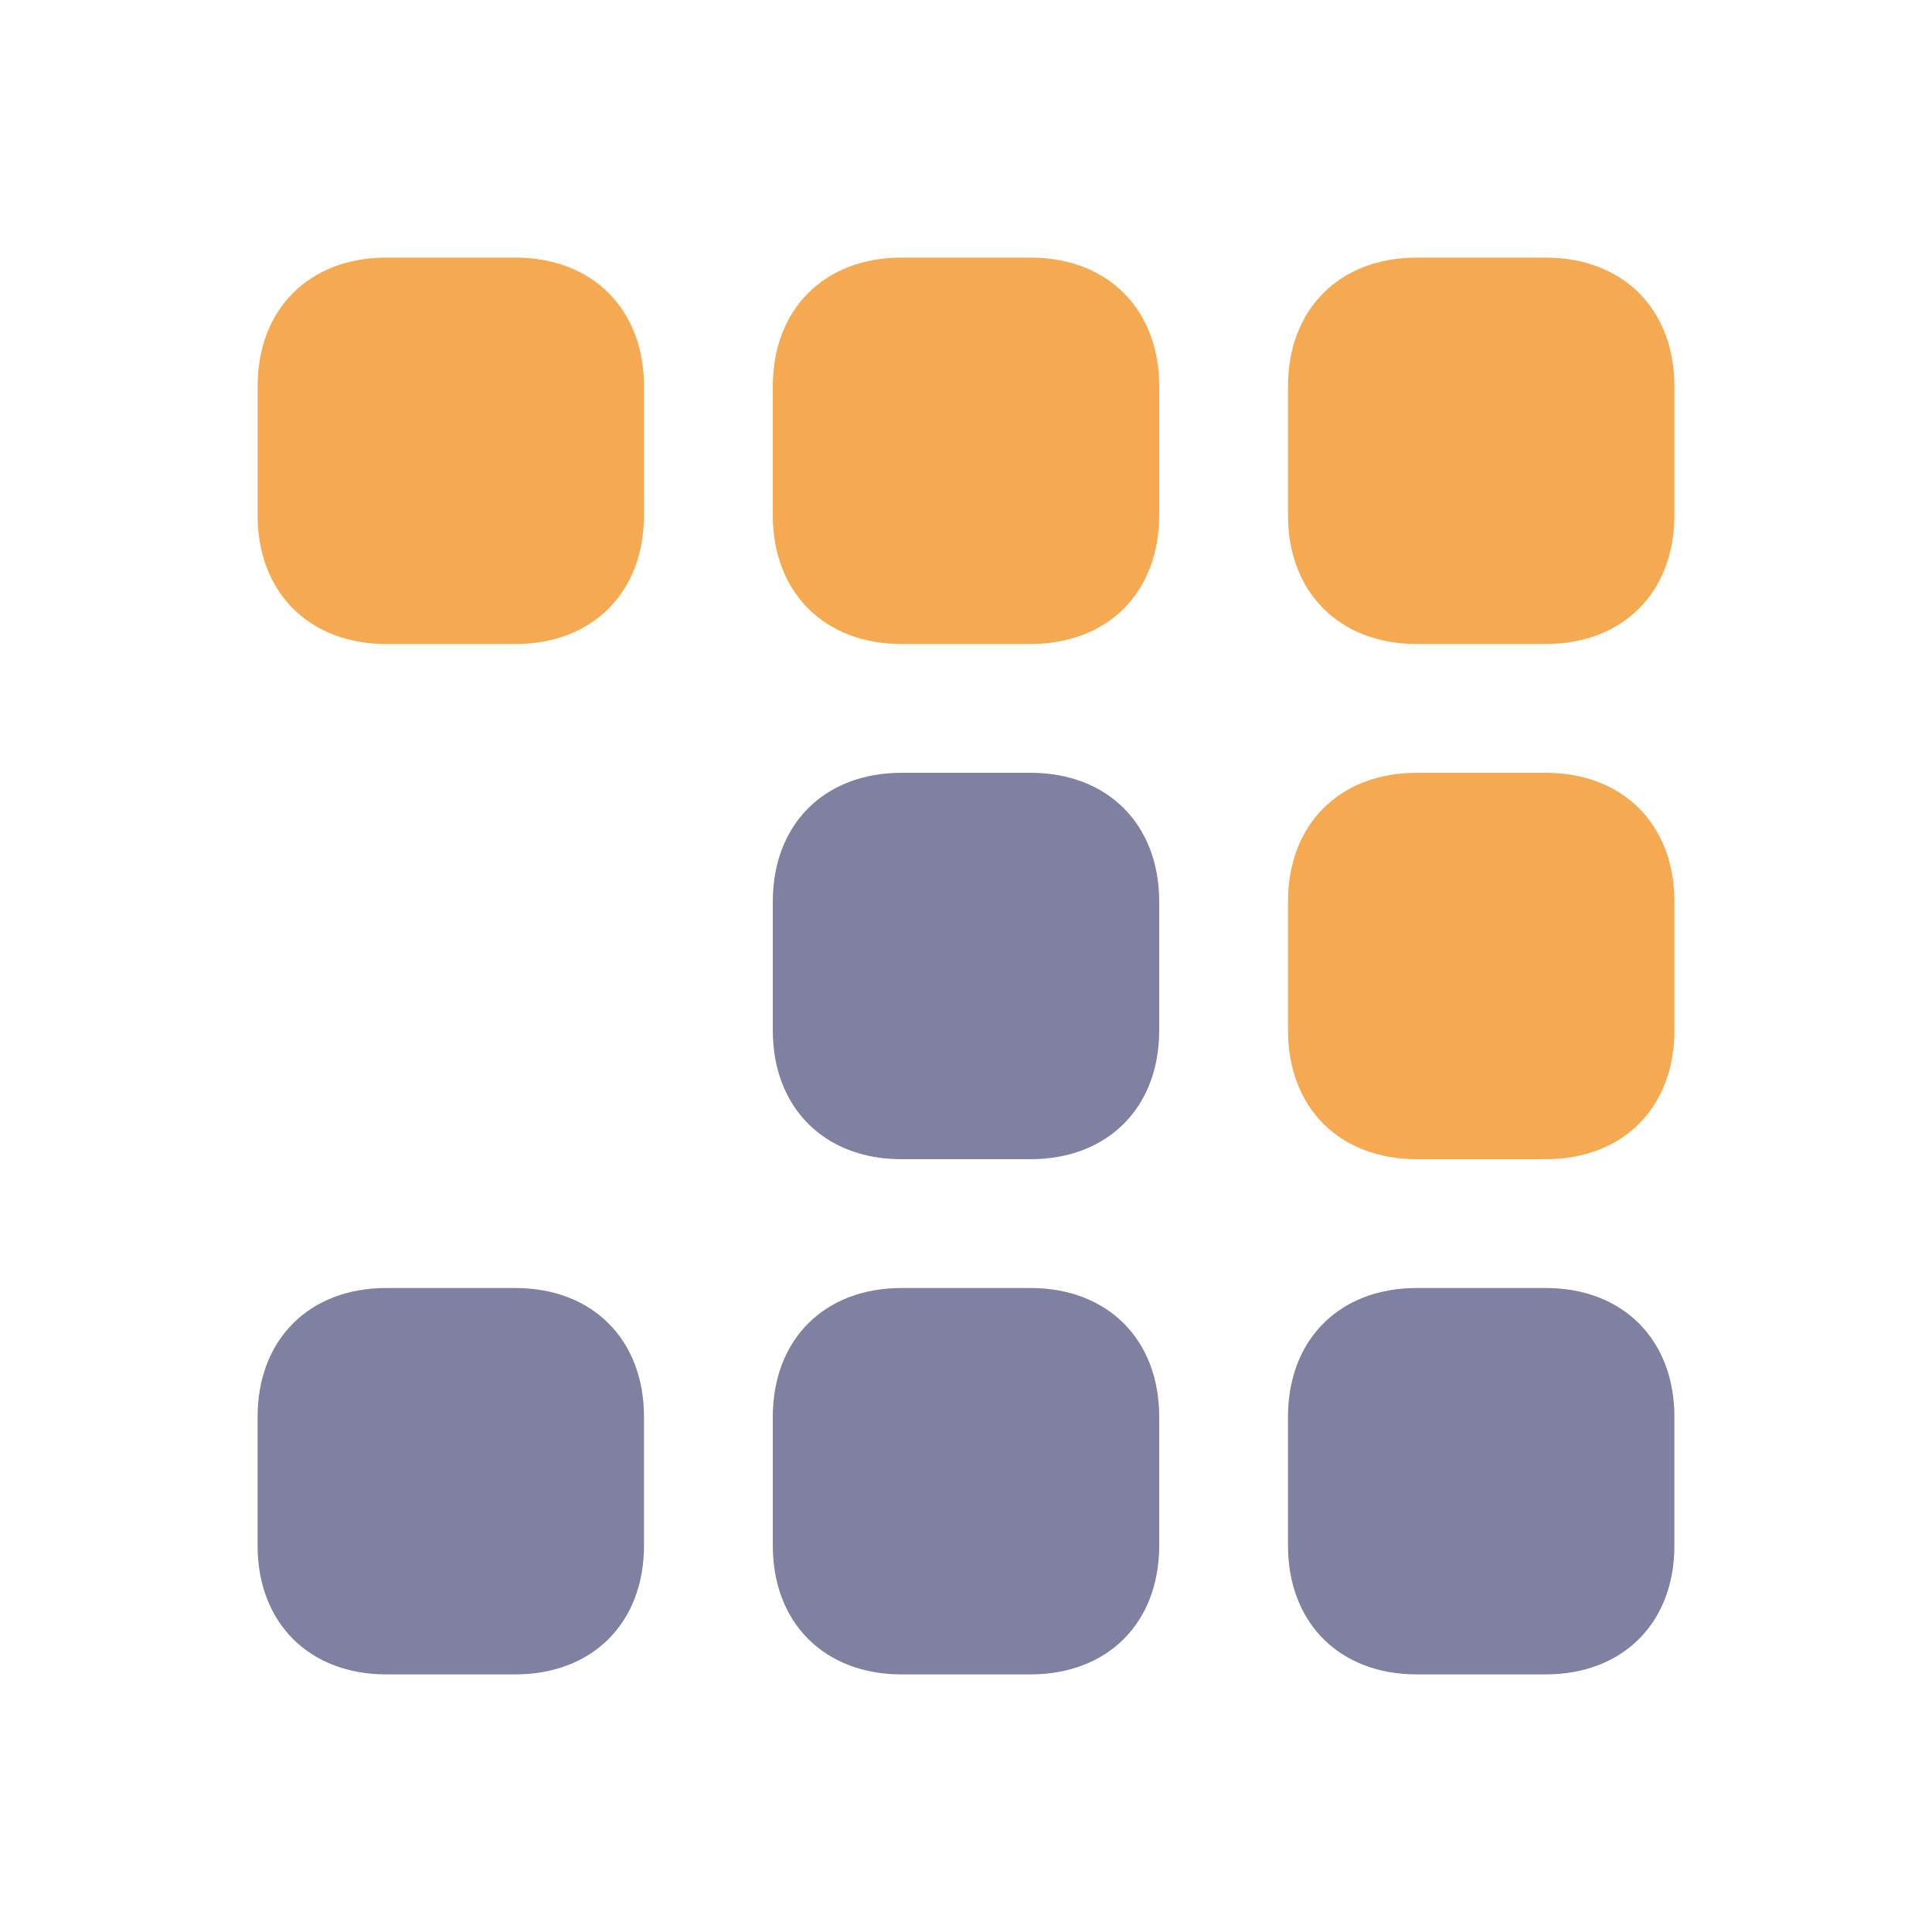 <svg version="1.2" xmlns="http://www.w3.org/2000/svg" viewBox="0 0 15 15" width="15" height="15">
	<title>Novo Projeto</title>
	<style>
		.s0 { fill: #8080a0 } 
		.s1 { fill: #f5aa52 } 
	</style>
	<g id="Layer 1">
		<path id="Forma 1" fill-rule="evenodd" class="s0" d="m3 10h1c0.6 0 1 0.4 1 1v1c0 0.6-0.4 1-1 1h-1c-0.6 0-1-0.4-1-1v-1c0-0.6 0.4-1 1-1z"/>
		<path id="Forma 1 copy" fill-rule="evenodd" class="s0" d="m7 10h1c0.6 0 1 0.4 1 1v1c0 0.6-0.4 1-1 1h-1c-0.6 0-1-0.4-1-1v-1c0-0.6 0.4-1 1-1z"/>
		<path id="Forma 1 copy 2" fill-rule="evenodd" class="s0" d="m11 10h1c0.6 0 1 0.4 1 1v1c0 0.6-0.4 1-1 1h-1c-0.6 0-1-0.4-1-1v-1c0-0.6 0.4-1 1-1z"/>
		<path id="Forma 1 copy 3" fill-rule="evenodd" class="s0" d="m7 6h1c0.6 0 1 0.4 1 1v1c0 0.6-0.4 1-1 1h-1c-0.6 0-1-0.4-1-1v-1c0-0.6 0.4-1 1-1z"/>
		<path id="Forma 1 copy 4" fill-rule="evenodd" class="s1" d="m7 2h1c0.6 0 1 0.4 1 1v1c0 0.6-0.4 1-1 1h-1c-0.6 0-1-0.4-1-1v-1c0-0.6 0.4-1 1-1z"/>
		<path id="Forma 1 copy 5" fill-rule="evenodd" class="s1" d="m3 2h1c0.6 0 1 0.4 1 1v1c0 0.6-0.4 1-1 1h-1c-0.6 0-1-0.4-1-1v-1c0-0.6 0.4-1 1-1z"/>
		<path id="Forma 1 copy 6" fill-rule="evenodd" class="s1" d="m11 2h1c0.6 0 1 0.4 1 1v1c0 0.6-0.4 1-1 1h-1c-0.6 0-1-0.4-1-1v-1c0-0.6 0.4-1 1-1z"/>
		<path id="Forma 1 copy 7" fill-rule="evenodd" class="s1" d="m11 6h1c0.6 0 1 0.4 1 1v1c0 0.6-0.4 1-1 1h-1c-0.6 0-1-0.4-1-1v-1c0-0.6 0.4-1 1-1z"/>
	</g>
</svg>